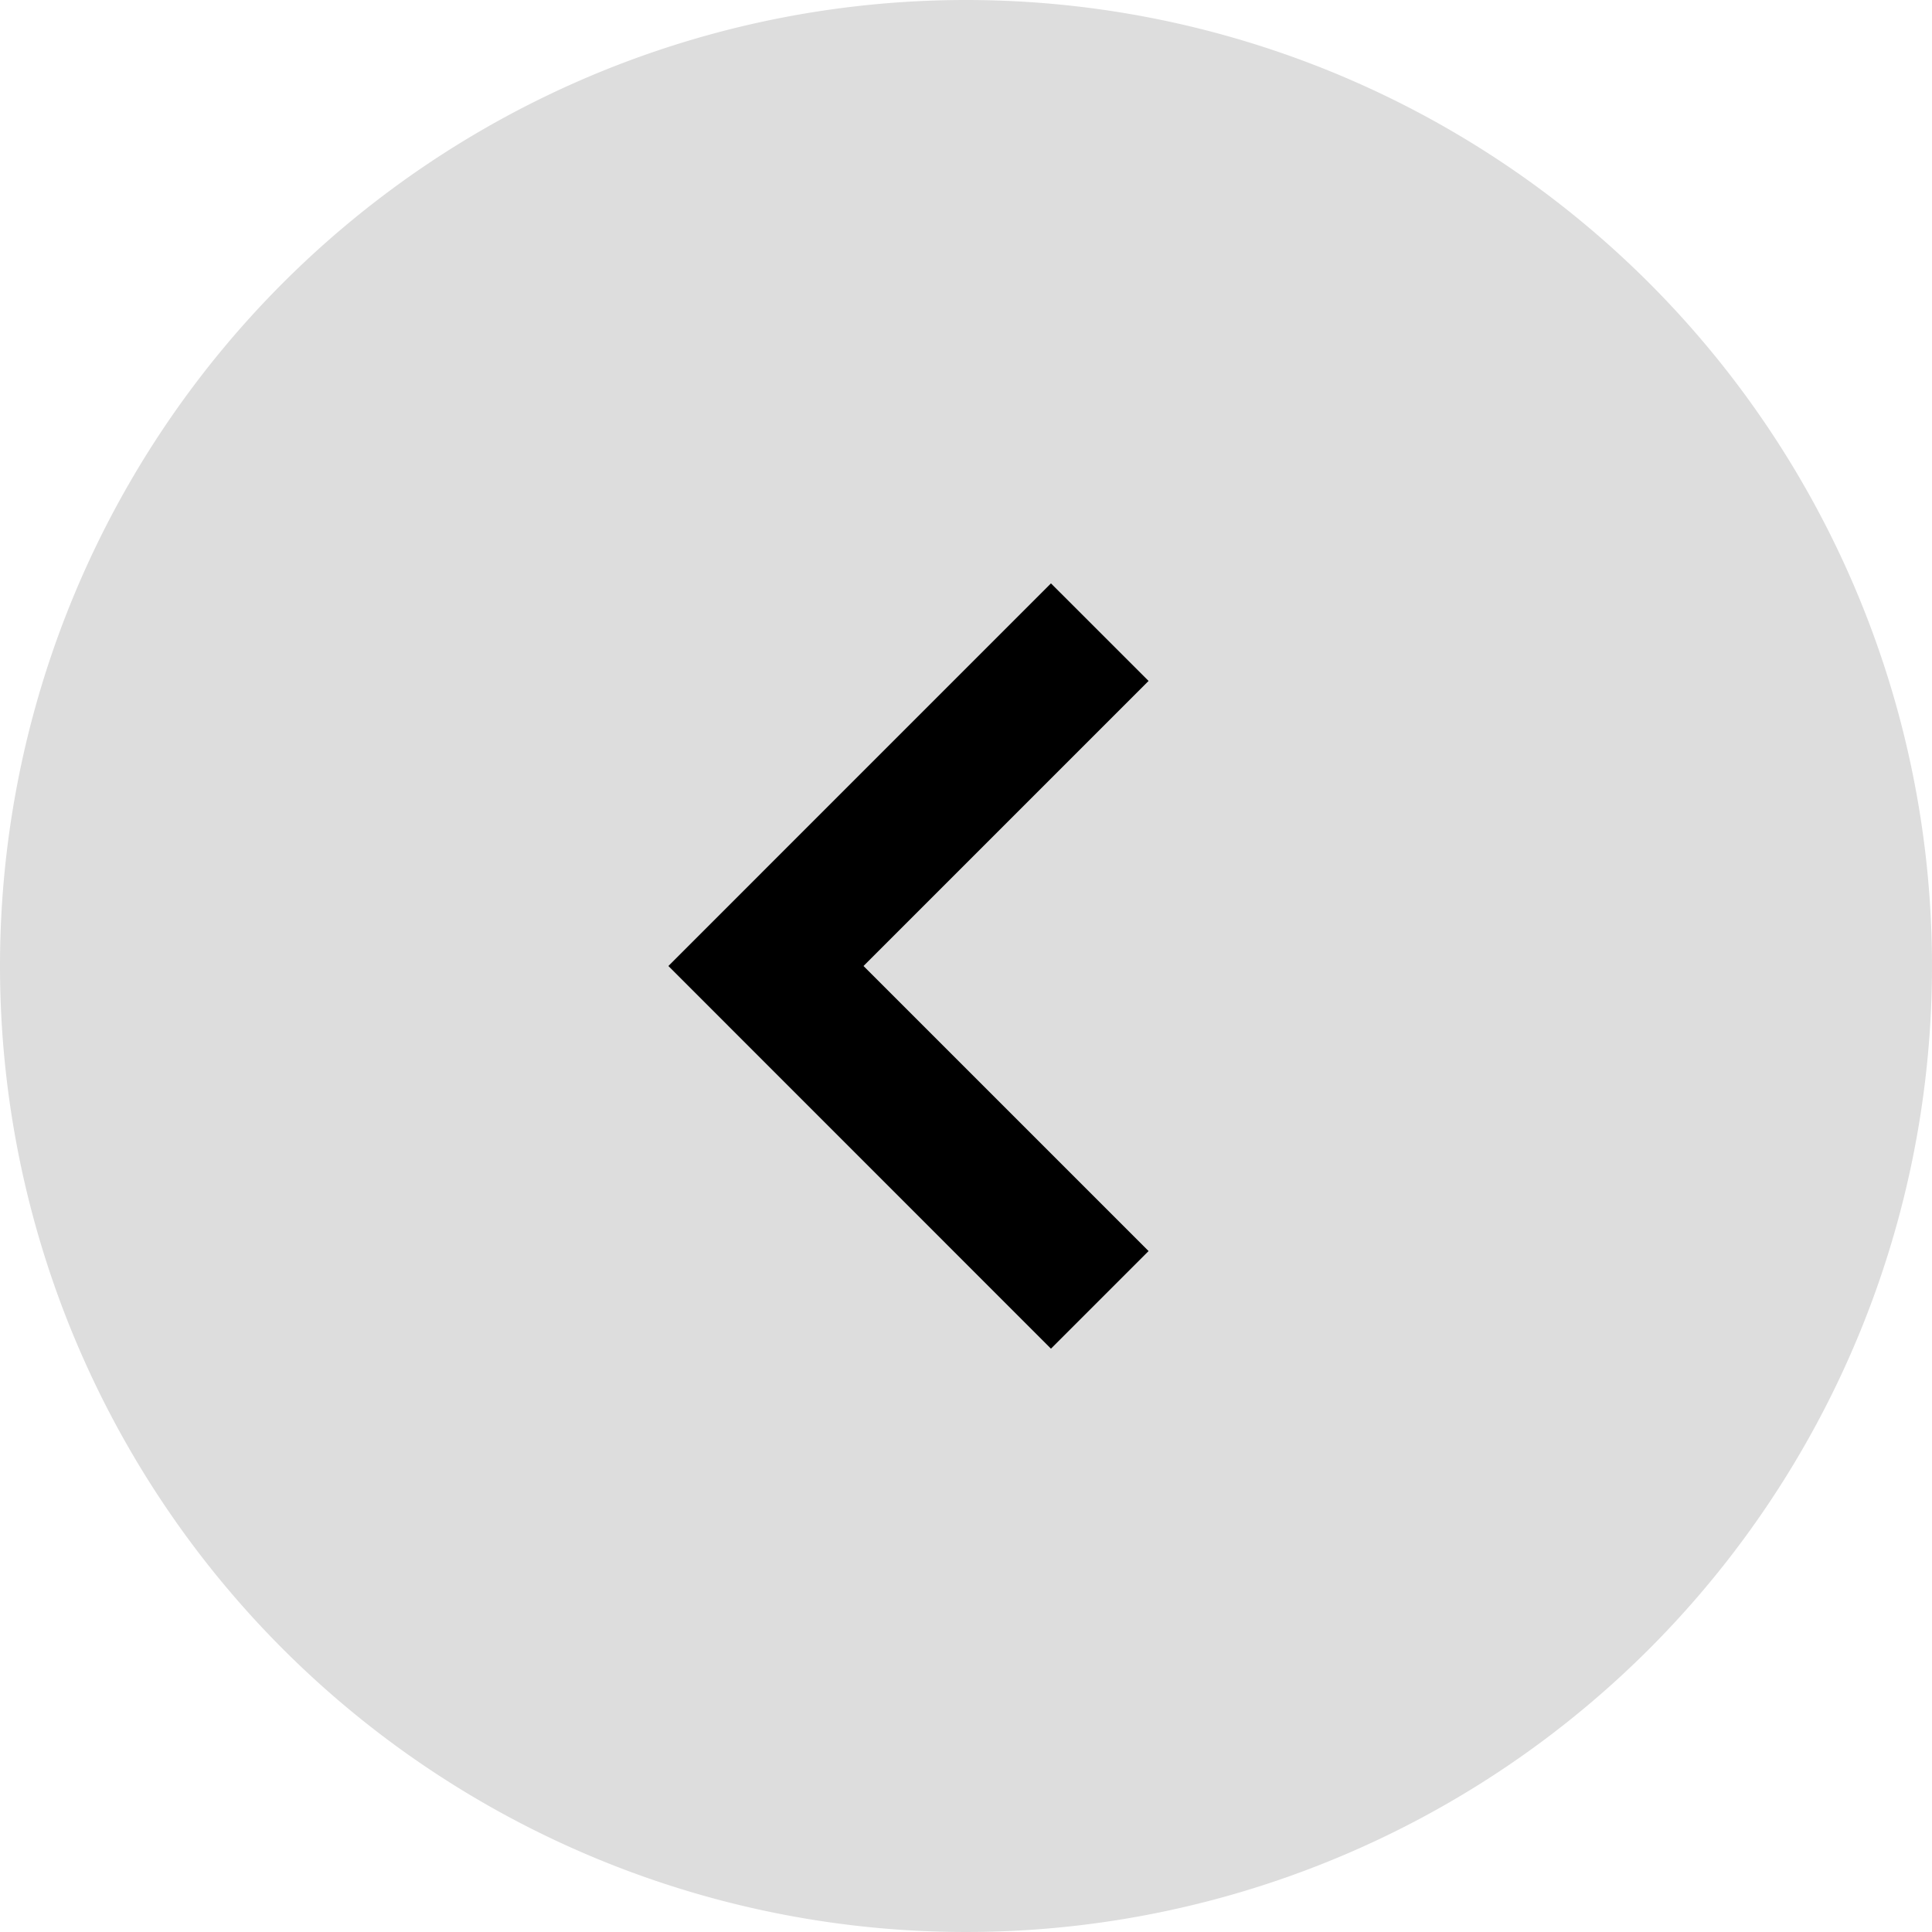 <svg xmlns="http://www.w3.org/2000/svg" width="42" height="42"><g data-name="グループ 10966"><path data-name="パス 6709" d="M21 0A21 21 0 110 21 21 21 0 0121 0z" fill="#ddd"/><path data-name="パス 1140" d="M22.847 12.682l2.122 2.121L18.772 21l6.197 6.197-2.122 2.122L14.53 21z"/></g></svg>
